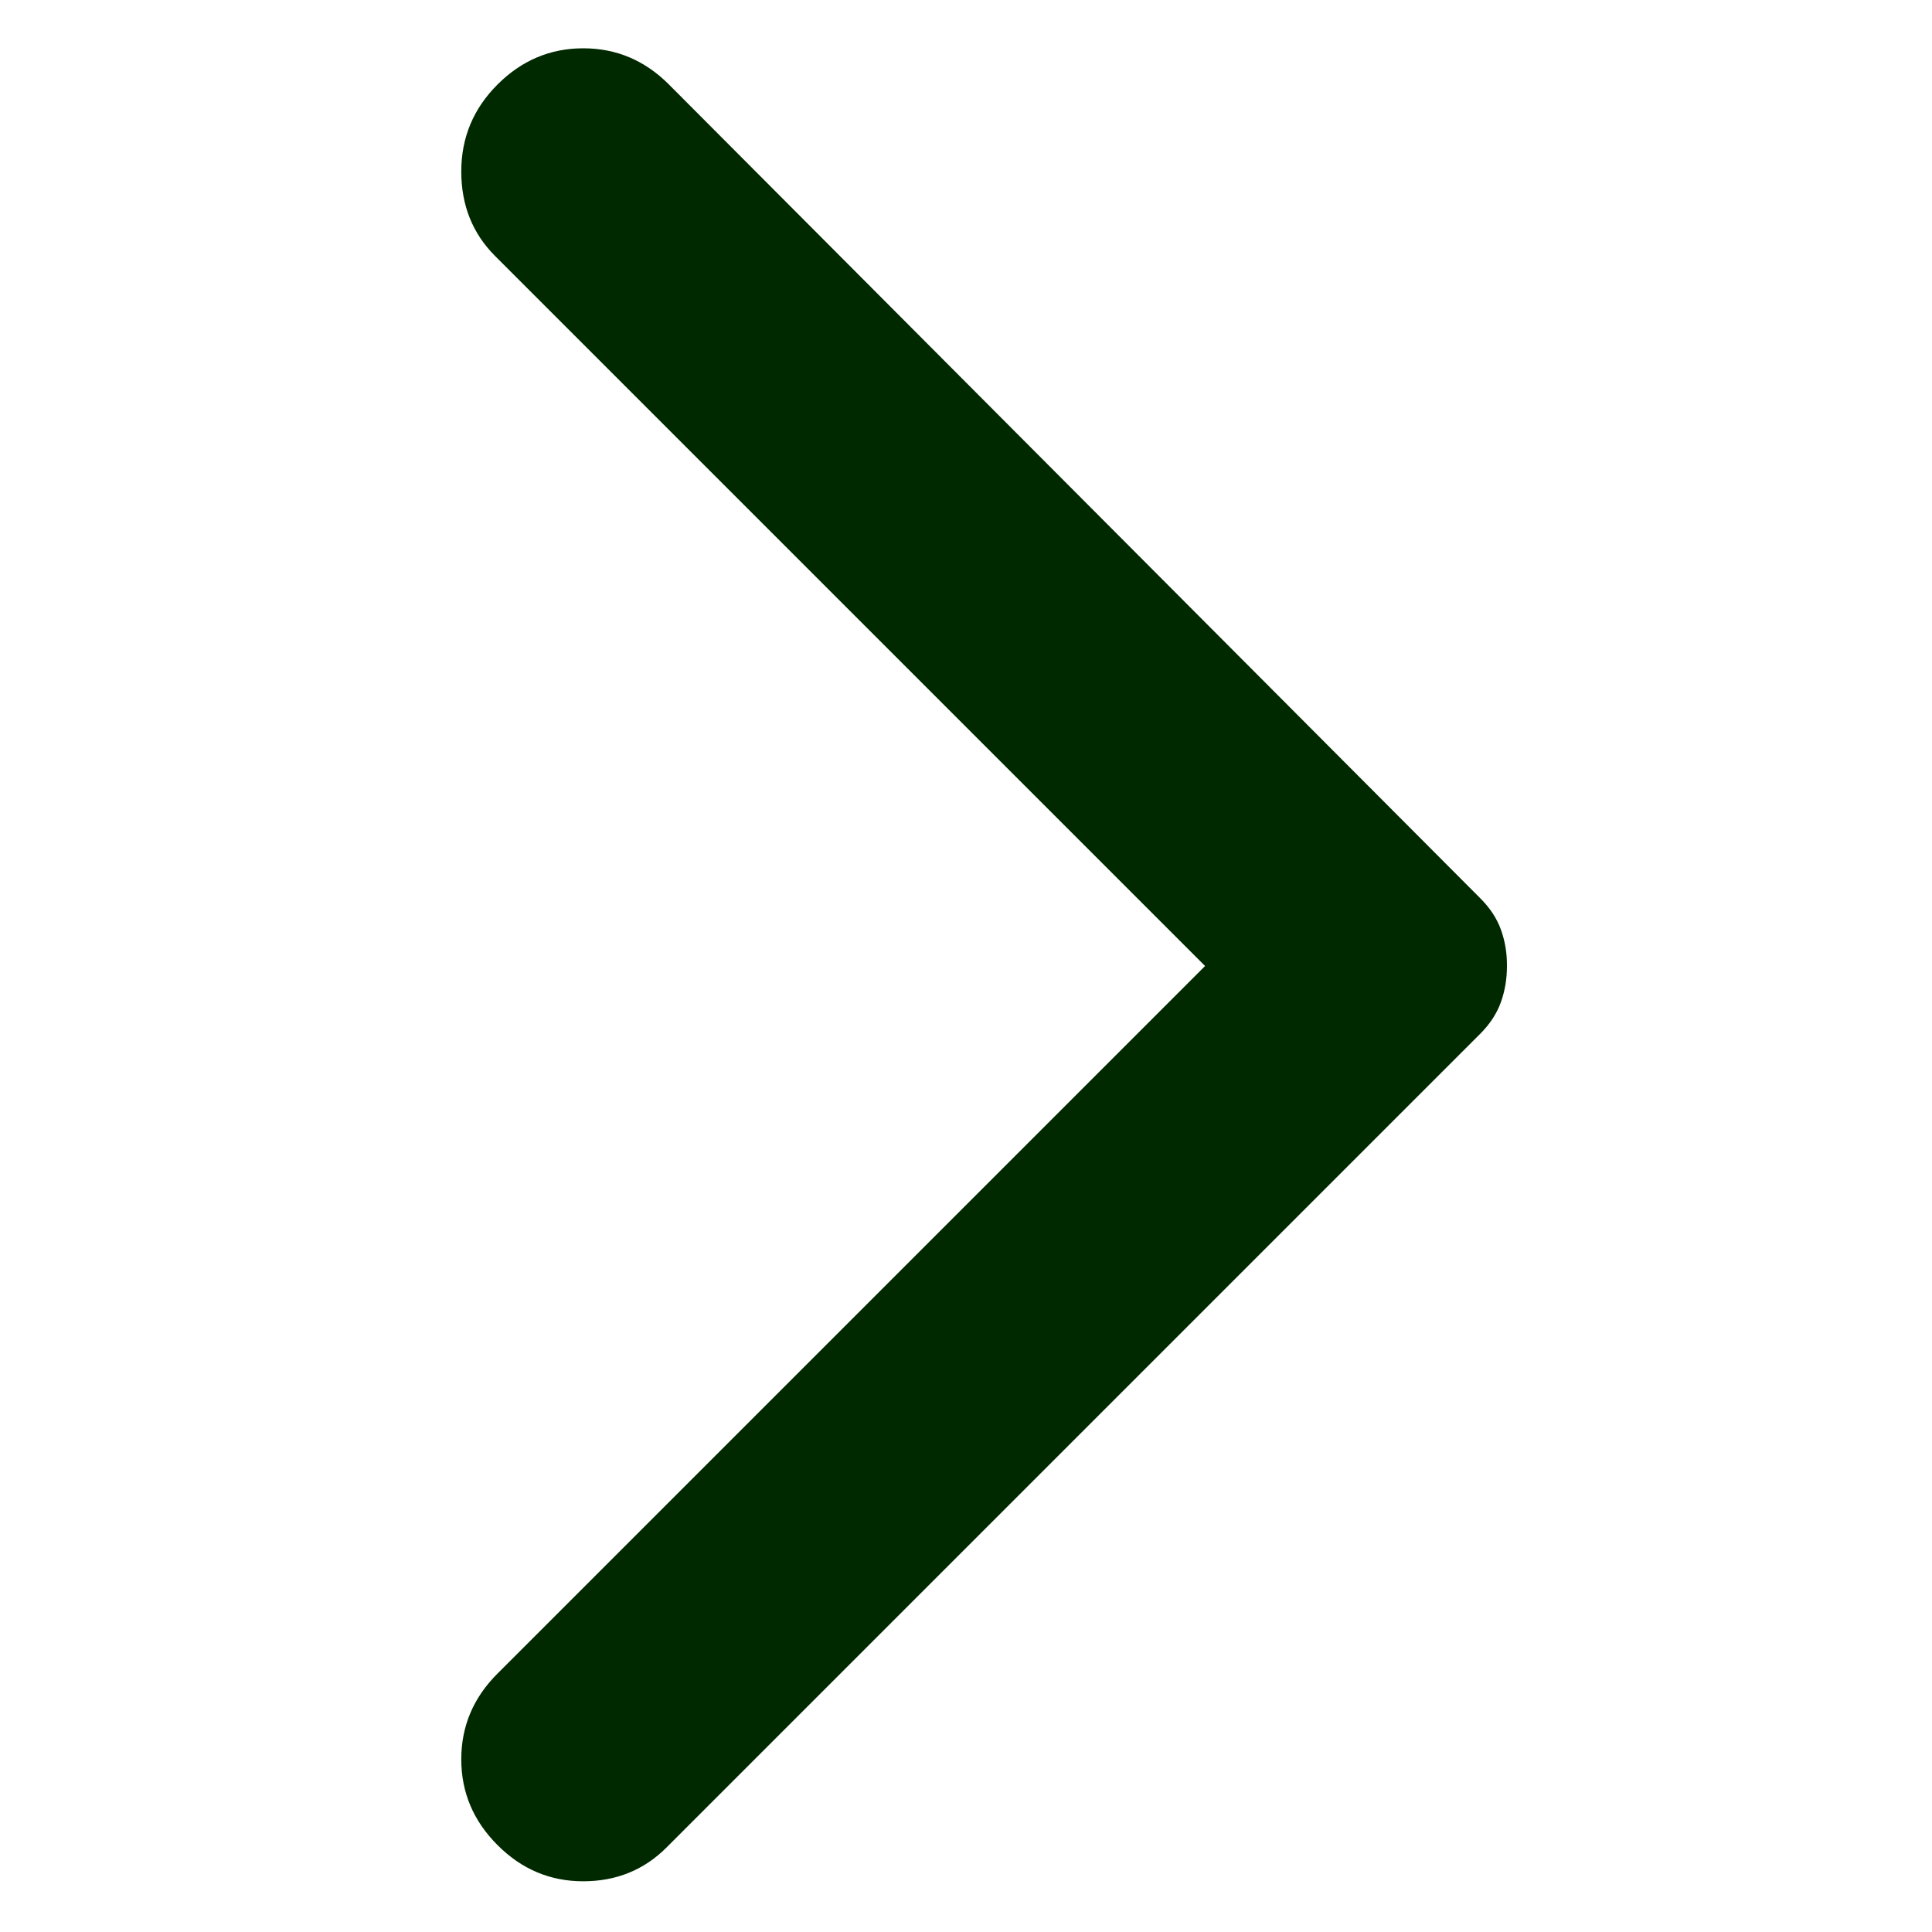 <svg width="17" height="17" viewBox="0 0 12 20" fill="none" xmlns="http://www.w3.org/2000/svg">
<path d="M1.15 19.1C0.9 18.85 0.775 18.554 0.775 18.212C0.775 17.87 0.9 17.574 1.15 17.325L8.475 10L1.125 2.65C0.892 2.417 0.775 2.125 0.775 1.775C0.775 1.425 0.9 1.125 1.15 0.875C1.4 0.625 1.696 0.5 2.038 0.5C2.38 0.5 2.676 0.625 2.925 0.875L11.325 9.3C11.425 9.4 11.496 9.508 11.538 9.625C11.58 9.742 11.601 9.867 11.6 10C11.6 10.133 11.579 10.258 11.537 10.375C11.495 10.492 11.424 10.6 11.325 10.7L2.9 19.125C2.667 19.358 2.379 19.475 2.037 19.475C1.695 19.475 1.399 19.35 1.15 19.1Z" fill="#002900"/>
</svg>
